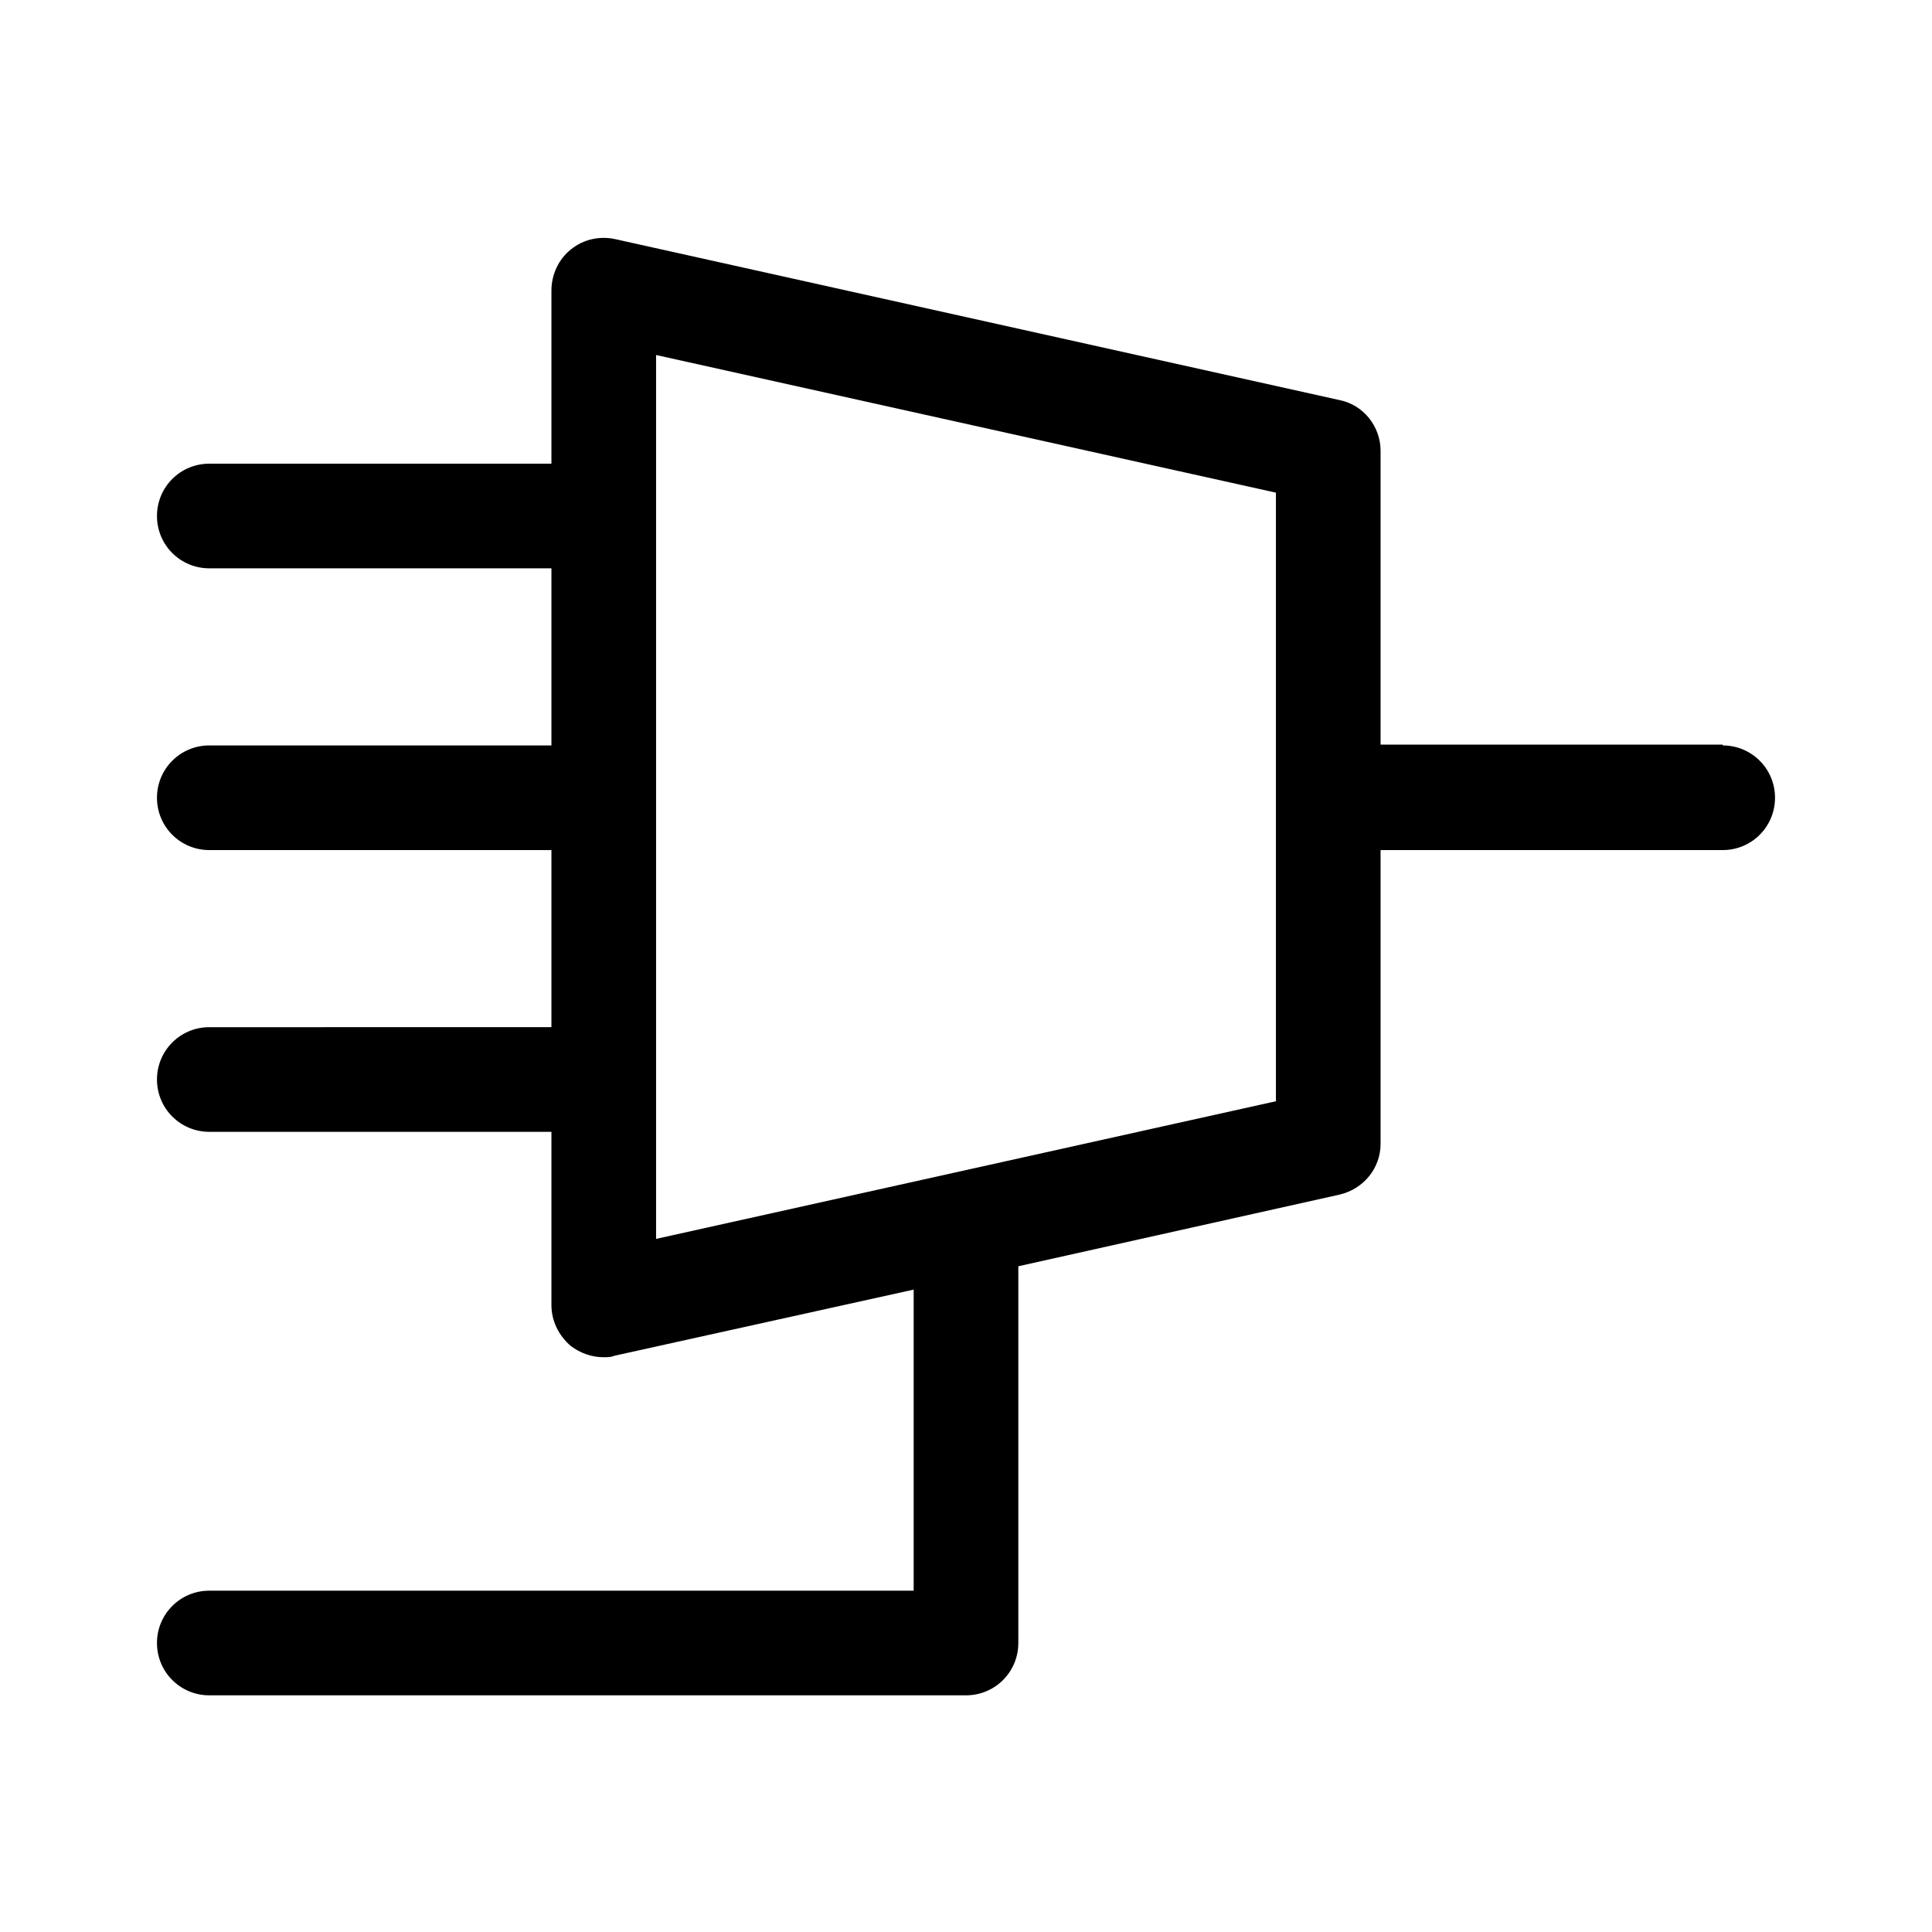 <?xml version="1.0" encoding="UTF-8"?>
<svg id="FL" xmlns="http://www.w3.org/2000/svg" viewBox="0 0 24 24">
  <path d="M21.4,9.25h-4.25v-3.65c0-.3-.21-.57-.51-.63L7.64,2.97c-.19-.04-.39,0-.55.13-.15.12-.24.31-.24.51v2.15H2.6c-.36,0-.65.29-.65.65s.29.65.65.65h4.25v2.2H2.6c-.36,0-.65.29-.65.65s.29.65.65.65h4.25v2.2H2.6c-.36,0-.65.29-.65.65s.29.65.65.65h4.25v2.15c0,.2.09.38.24.51.12.09.26.14.41.14.05,0,.09,0,.14-.02l3.71-.82v3.74H2.6c-.36,0-.65.29-.65.65s.29.65.65.65h9.4c.36,0,.65-.29.65-.65v-4.68l3.99-.89c.3-.07.51-.33.51-.63v-3.65h4.25c.36,0,.65-.29.65-.65s-.29-.65-.65-.65ZM15.85,13.68l-7.7,1.71V4.41l7.7,1.71v7.56Z"/>
</svg>